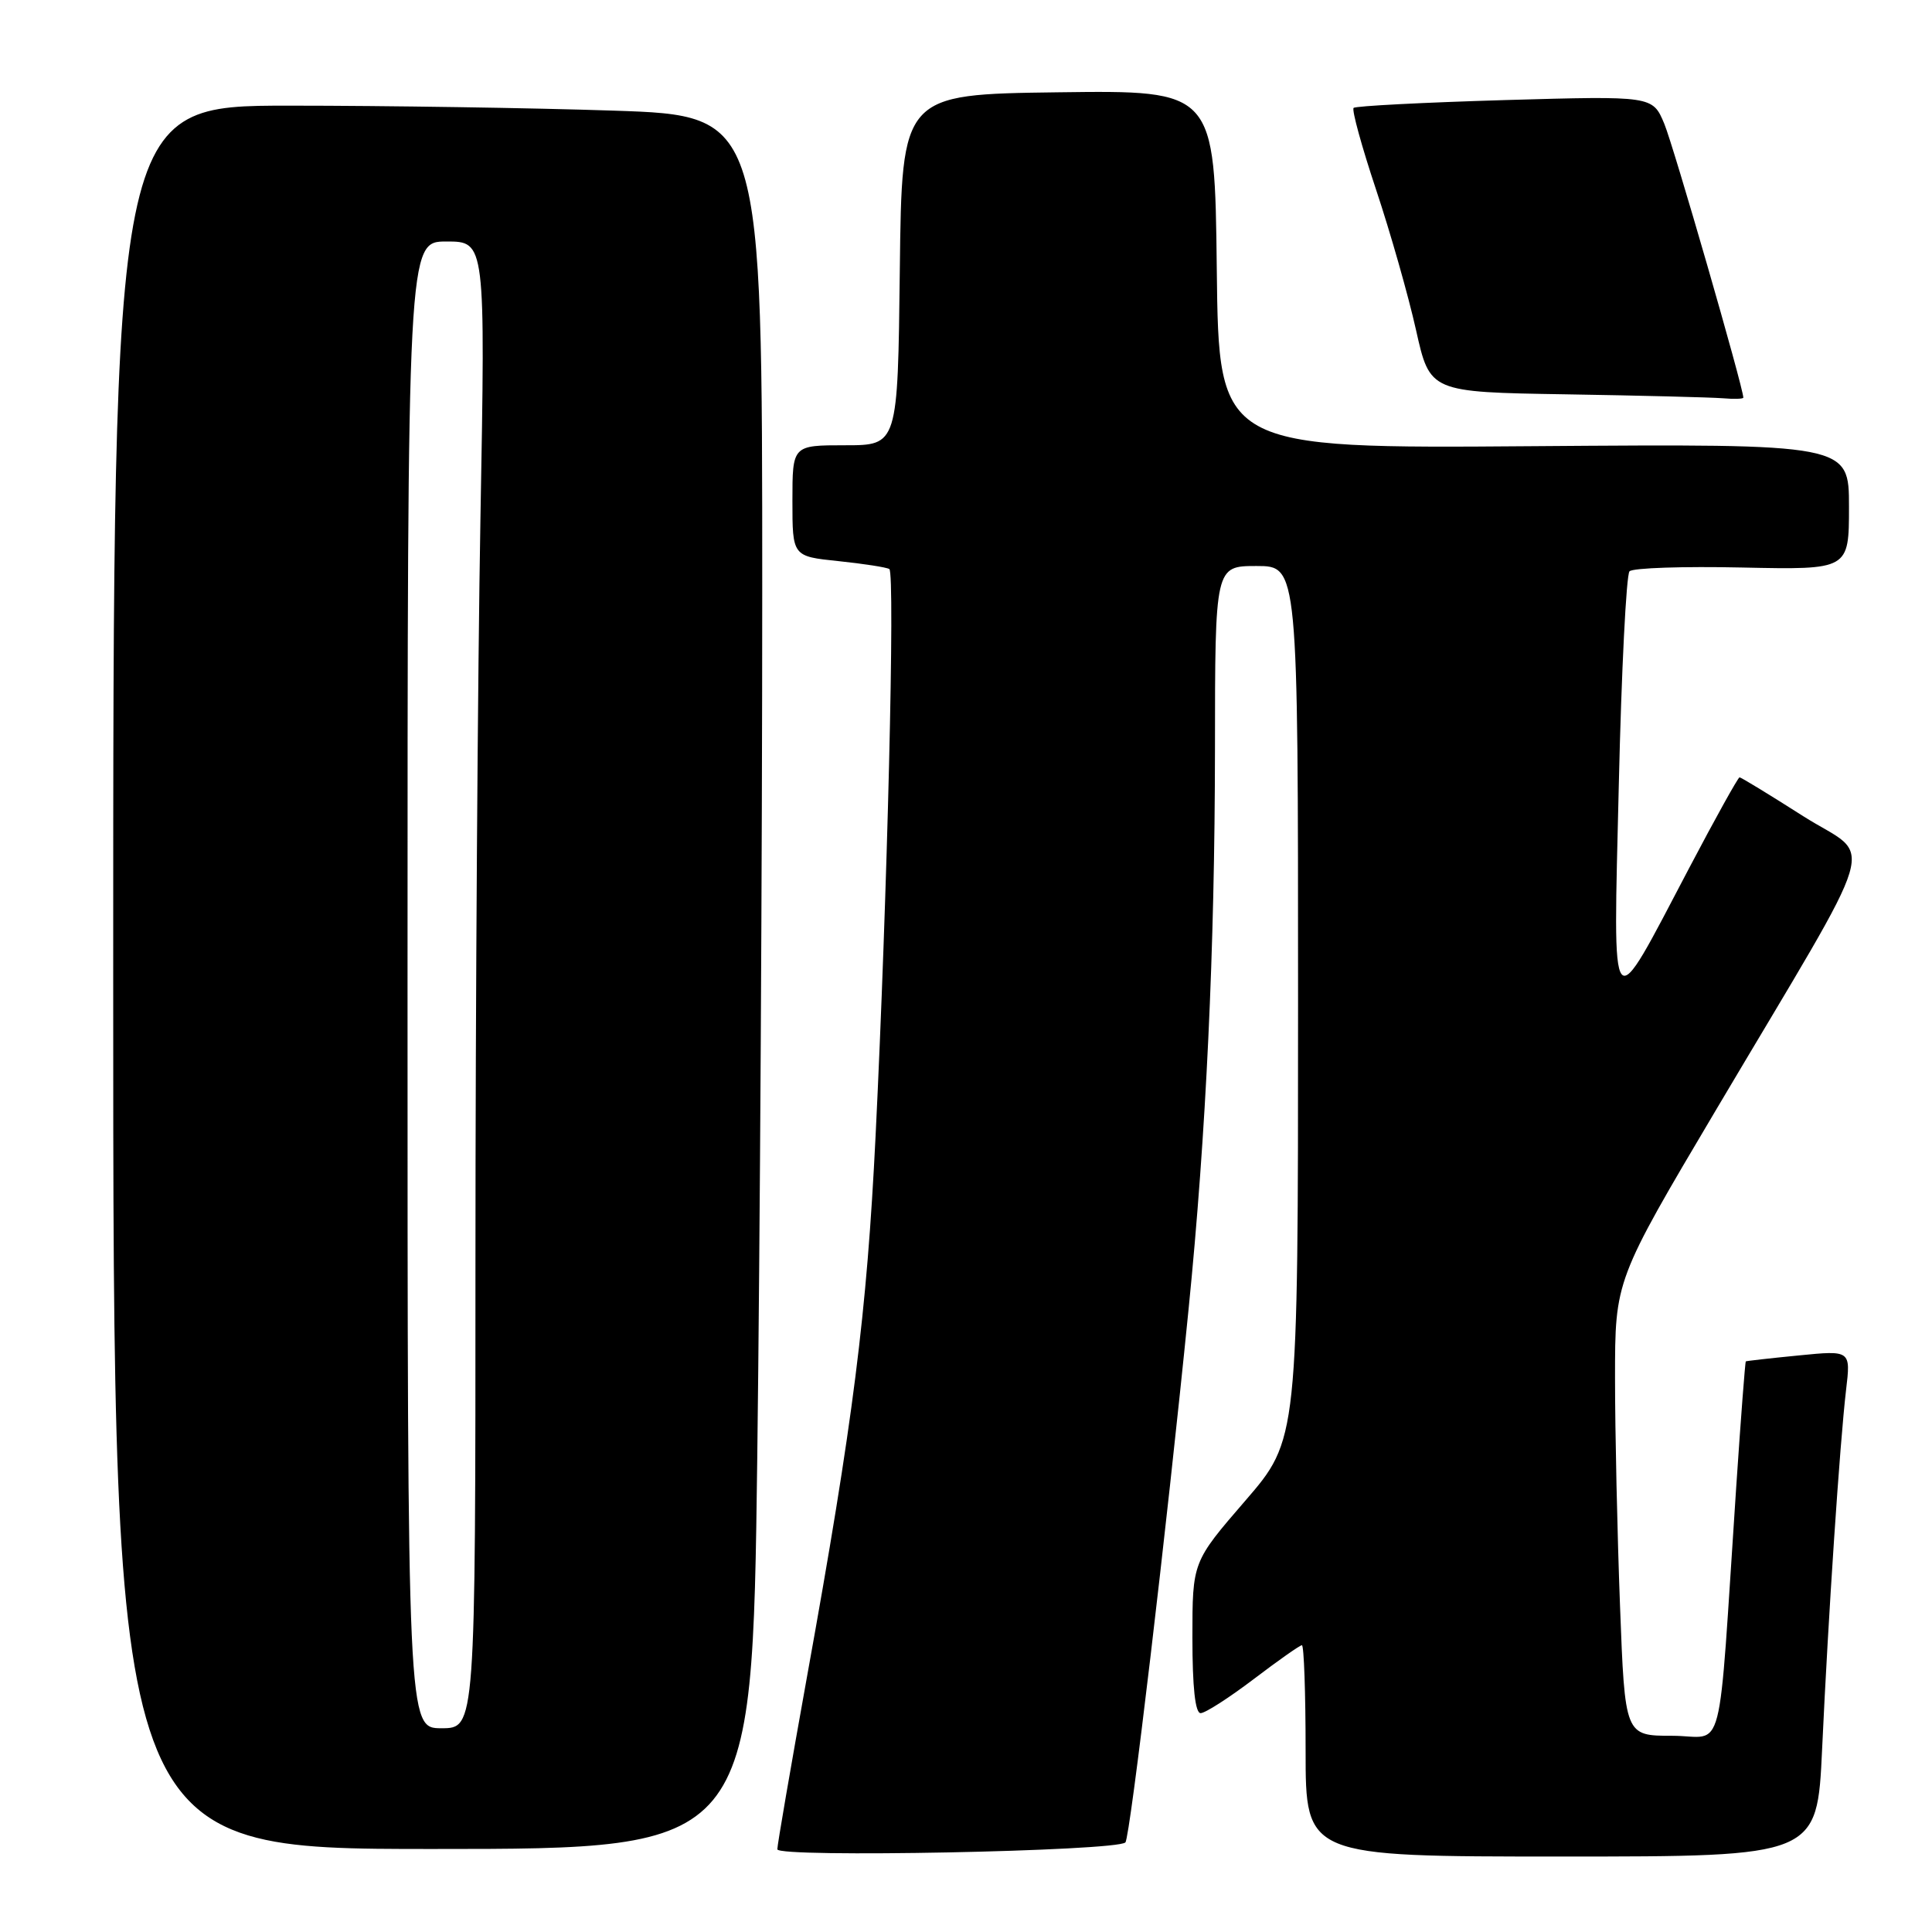 <?xml version="1.0" encoding="UTF-8" standalone="no"?>
<!DOCTYPE svg PUBLIC "-//W3C//DTD SVG 1.1//EN" "http://www.w3.org/Graphics/SVG/1.1/DTD/svg11.dtd" >
<svg xmlns="http://www.w3.org/2000/svg" xmlns:xlink="http://www.w3.org/1999/xlink" version="1.1" viewBox="0 0 256 256">
 <g >
 <path fill="currentColor"
d=" M 149.12 244.13 C 149.74 243.51 154.56 202.82 157.49 173.50 C 159.82 150.29 160.97 125.78 160.99 99.25 C 161.00 75.00 161.00 75.00 166.50 75.00 C 172.00 75.00 172.00 75.00 172.00 132.88 C 172.00 190.76 172.00 190.76 165.00 198.86 C 158.00 206.96 158.00 206.96 158.00 216.98 C 158.00 223.57 158.37 227.00 159.09 227.00 C 159.70 227.00 162.85 224.97 166.11 222.50 C 169.36 220.03 172.24 218.00 172.51 218.00 C 172.78 218.00 173.00 224.30 173.00 232.00 C 173.00 246.00 173.00 246.00 206.89 246.00 C 240.78 246.00 240.78 246.00 241.44 231.75 C 242.26 214.00 243.79 191.20 244.61 184.21 C 245.24 178.92 245.24 178.92 238.37 179.60 C 234.59 179.97 231.42 180.33 231.33 180.39 C 231.24 180.45 230.67 187.93 230.06 197.00 C 227.57 234.24 228.66 230.00 221.57 230.00 C 215.31 230.00 215.31 230.00 214.66 212.75 C 214.30 203.26 214.00 189.68 214.00 182.57 C 214.00 169.64 214.00 169.64 227.38 147.07 C 249.72 109.39 248.32 114.11 238.94 108.15 C 234.50 105.32 230.70 103.00 230.50 103.00 C 230.31 103.00 227.31 108.39 223.85 114.97 C 213.16 135.29 213.75 135.99 214.50 104.00 C 214.85 88.88 215.49 76.14 215.92 75.70 C 216.36 75.25 223.08 75.03 230.86 75.20 C 245.00 75.50 245.00 75.50 245.00 67.15 C 245.00 58.81 245.00 58.81 203.25 59.12 C 161.50 59.44 161.50 59.44 161.23 35.70 C 160.96 11.96 160.96 11.96 140.23 12.23 C 119.50 12.50 119.50 12.50 119.23 35.75 C 118.96 59.00 118.96 59.00 111.98 59.00 C 105.00 59.00 105.00 59.00 105.00 66.36 C 105.00 73.72 105.00 73.72 111.09 74.35 C 114.43 74.70 117.47 75.17 117.84 75.40 C 118.62 75.88 117.57 119.05 116.02 150.50 C 114.85 174.14 113.08 188.14 106.92 222.24 C 104.77 234.19 103.00 244.45 103.00 245.04 C 103.00 246.19 147.95 245.30 149.12 244.13 Z  M 100.34 193.25 C 100.70 164.79 101.00 113.11 101.00 78.41 C 101.00 15.32 101.00 15.32 81.34 14.66 C 70.53 14.30 51.18 14.00 38.34 14.00 C 15.00 14.00 15.00 14.00 15.00 129.50 C 15.00 245.00 15.00 245.00 57.34 245.00 C 99.67 245.00 99.67 245.00 100.34 193.25 Z  M 231.00 52.69 C 231.00 51.38 221.75 19.33 220.53 16.41 C 218.98 12.70 218.98 12.70 199.41 13.26 C 188.64 13.58 179.62 14.04 179.36 14.30 C 179.10 14.56 180.44 19.44 182.34 25.14 C 184.24 30.84 186.62 39.20 187.63 43.73 C 189.47 51.96 189.47 51.96 207.49 52.25 C 217.39 52.41 226.74 52.65 228.25 52.77 C 229.76 52.90 231.00 52.86 231.00 52.69 Z  M 54.00 130.50 C 54.00 32.00 54.00 32.00 59.16 32.00 C 64.32 32.00 64.32 32.00 63.66 68.75 C 63.30 88.96 63.00 133.29 63.00 167.25 C 63.00 229.00 63.00 229.00 58.50 229.00 C 54.00 229.00 54.00 229.00 54.00 130.50 Z "/>
</g>
</svg>